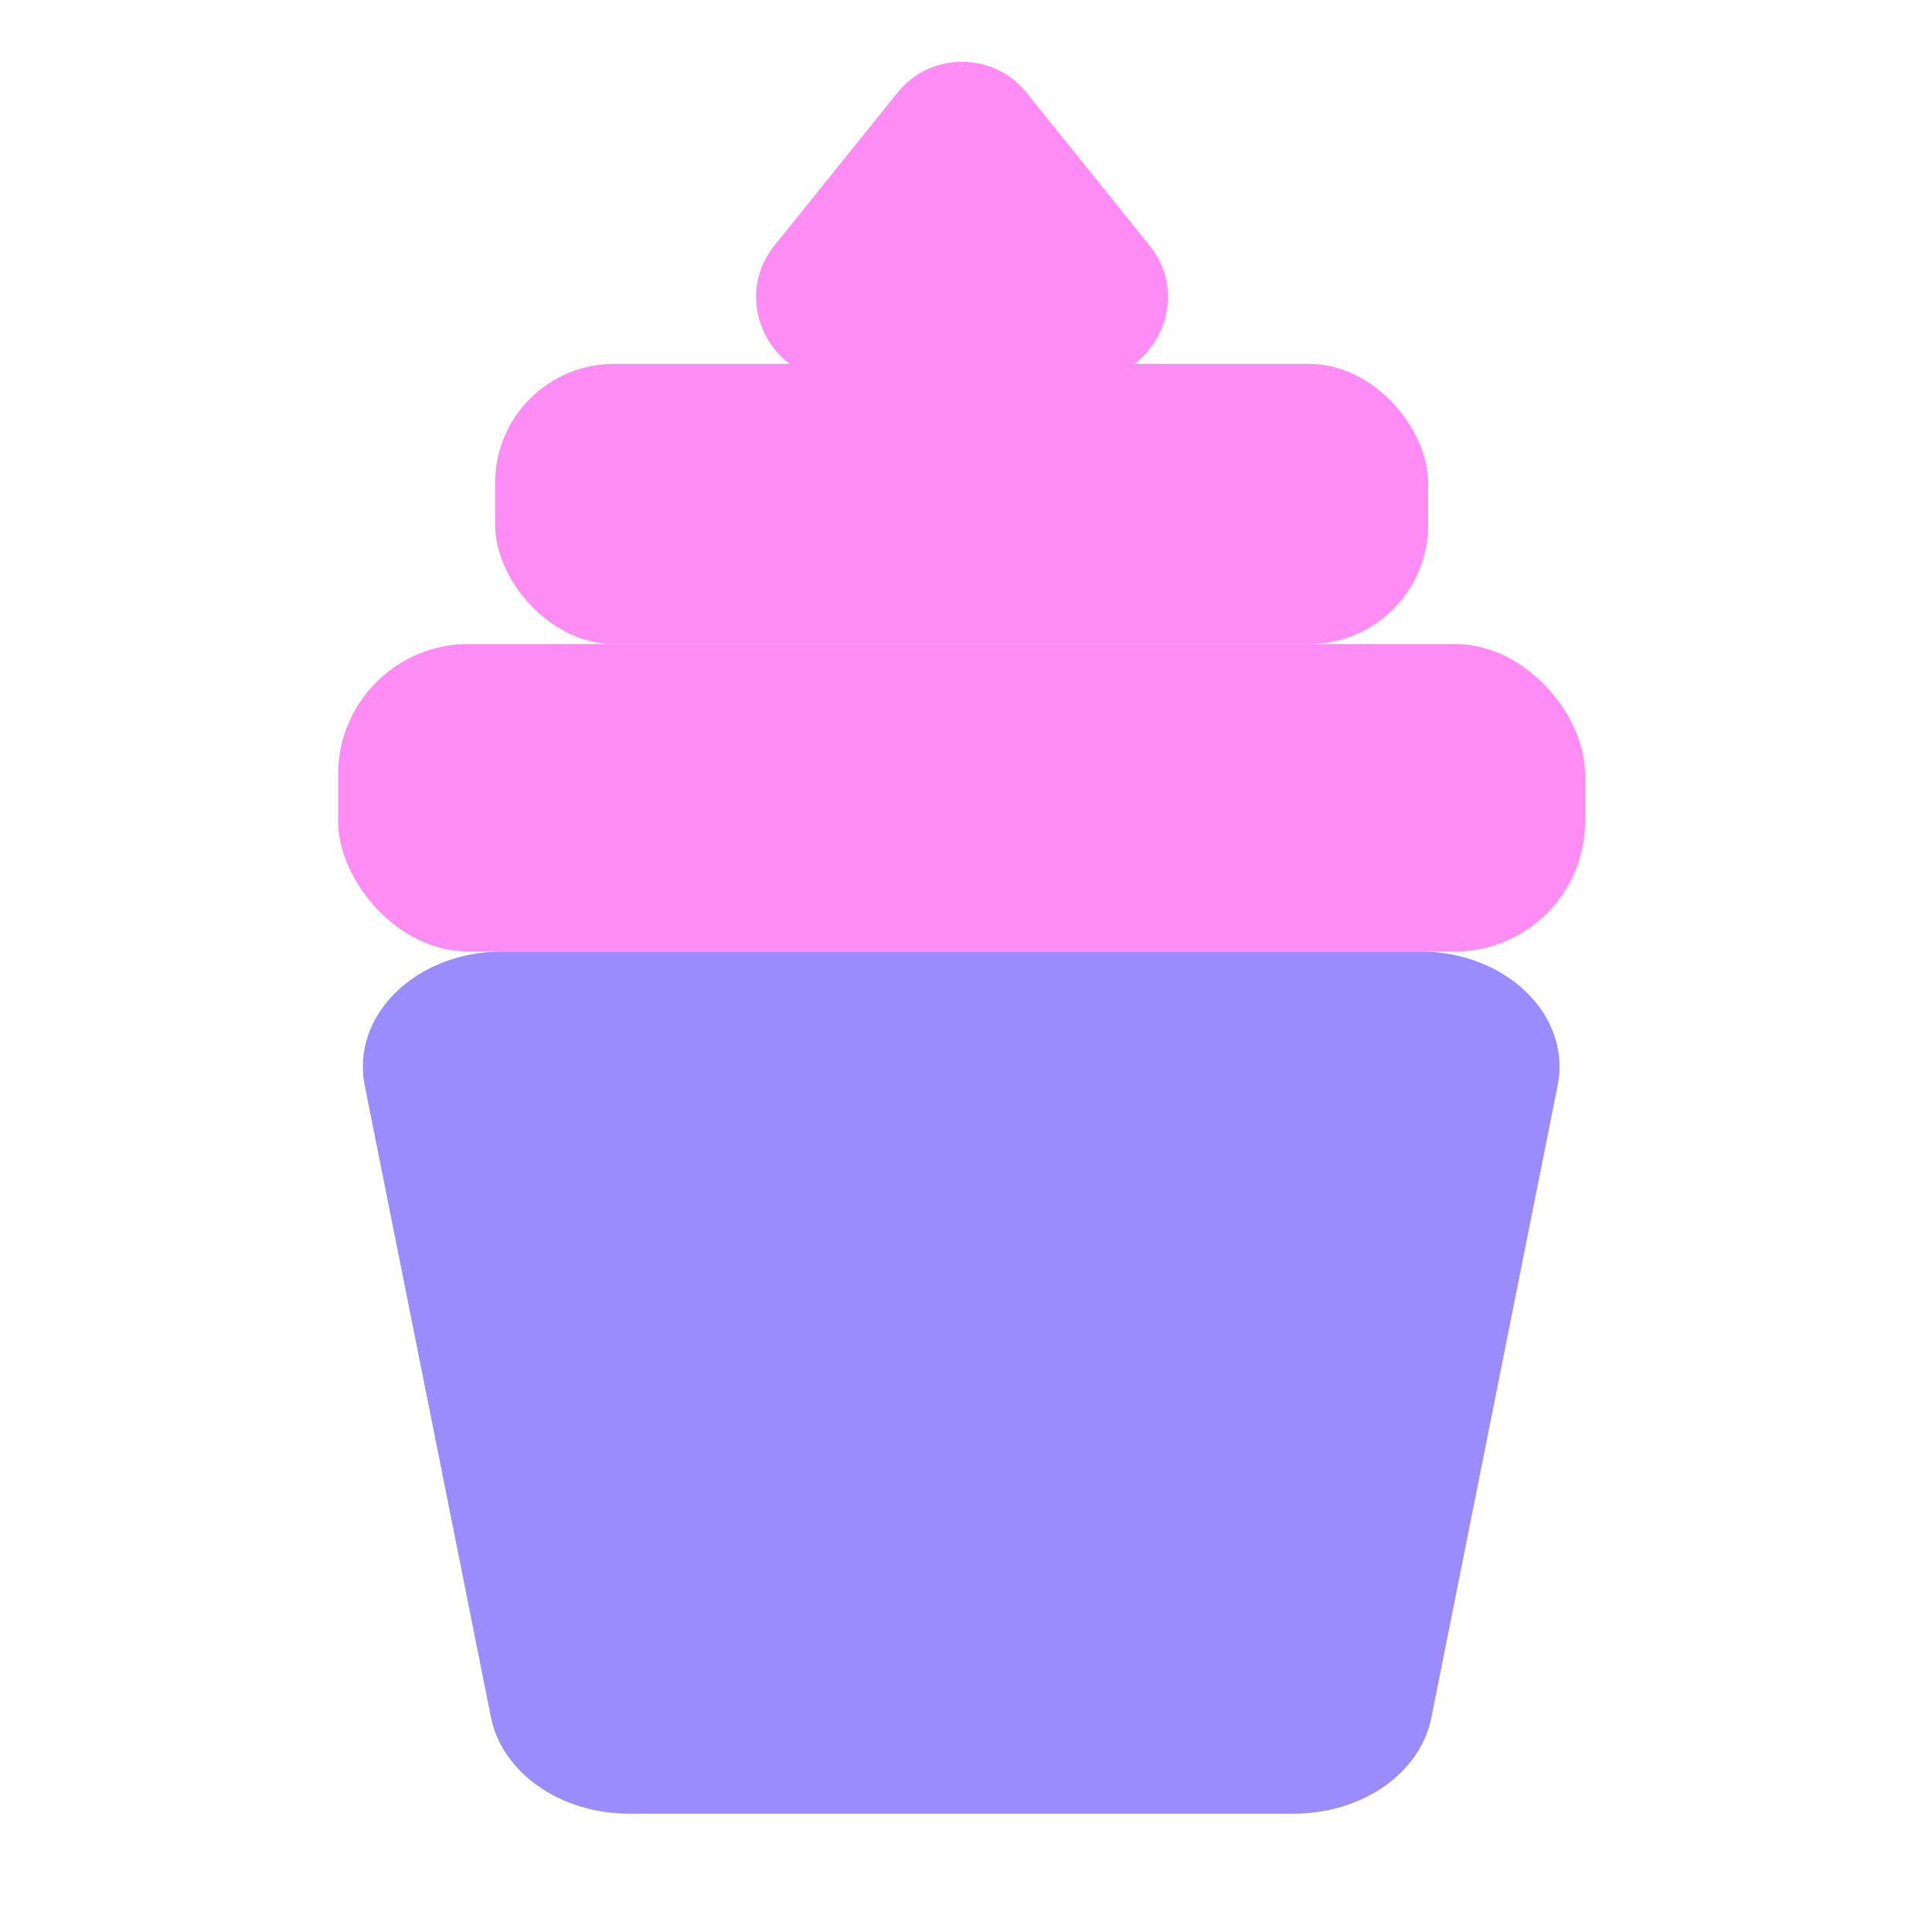 <?xml version="1.0" encoding="UTF-8"?><svg id="c" xmlns="http://www.w3.org/2000/svg" viewBox="0 0 24 24"><path d="m6.24,11.82h11.4c1.07,0,1.88.79,1.71,1.66l-1.57,7.86c-.14.69-.86,1.19-1.71,1.19H7.81c-.85,0-1.57-.51-1.71-1.19l-1.57-7.86c-.17-.87.64-1.66,1.71-1.66Z" fill="#9a8bff"/><rect x="4.2" y="8" width="15.49" height="3.82" rx="1.62" ry="1.62" fill="#ff8bf5"/><rect x="6.15" y="4.52" width="11.59" height="3.48" rx="1.48" ry="1.48" fill="#ff8bf5"/><path d="m12.75,1.15l1.53,1.9c.54.67.06,1.67-.8,1.67h-3.06c-.86,0-1.34-1-.8-1.67l1.53-1.9c.41-.51,1.19-.51,1.6,0Z" fill="#ff8bf5"/></svg>